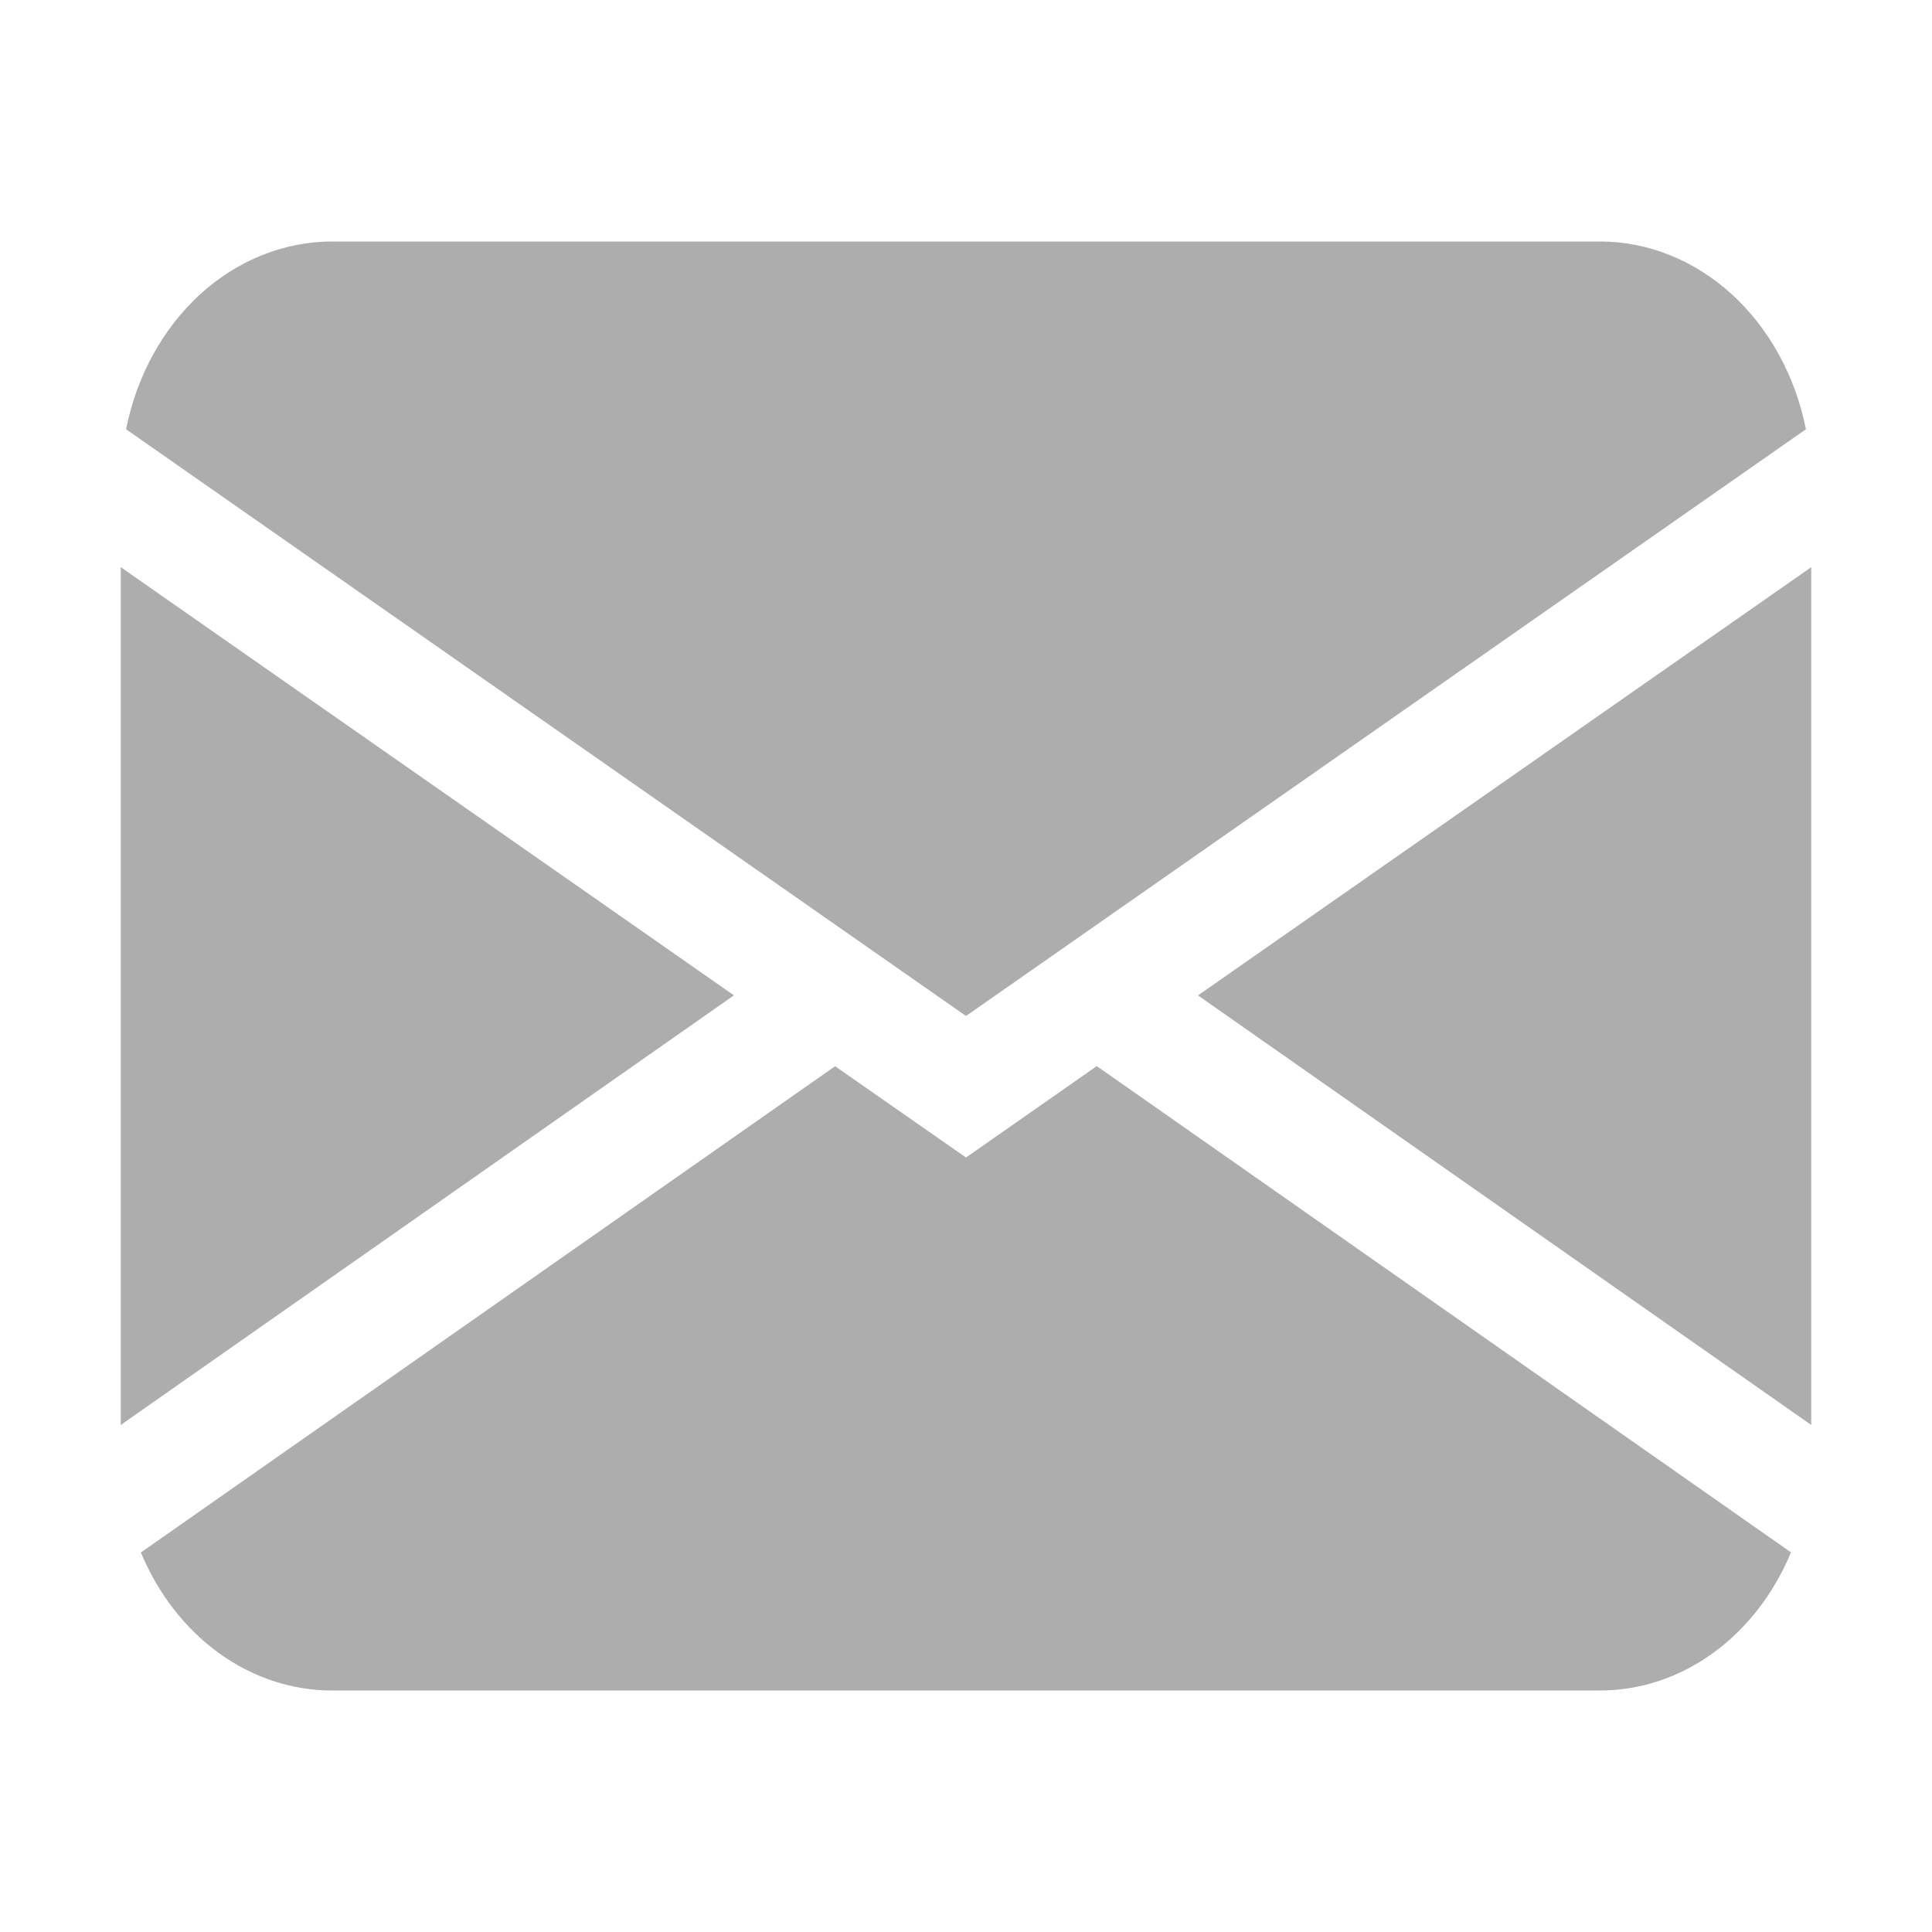 <svg width="16" height="16" viewBox="0 0 16 16" fill="none" xmlns="http://www.w3.org/2000/svg">
<path d="M1.044 3.555C1.132 3.113 1.349 2.719 1.659 2.436C1.969 2.154 2.354 2 2.75 2H13.25C13.646 2 14.031 2.154 14.341 2.436C14.651 2.719 14.868 3.113 14.956 3.555L8 8.414L1.044 3.555ZM1 4.697V11.801L6.078 8.243L1 4.697ZM6.916 8.83L1.167 12.857C1.309 13.199 1.533 13.488 1.814 13.691C2.094 13.893 2.419 14 2.75 14H13.25C13.581 14 13.906 13.893 14.186 13.69C14.466 13.488 14.69 13.198 14.832 12.856L9.083 8.829L8 9.586L6.916 8.83ZM9.922 8.244L15 11.801V4.697L9.922 8.243V8.244Z" fill="#ADADAD"/>
</svg>
